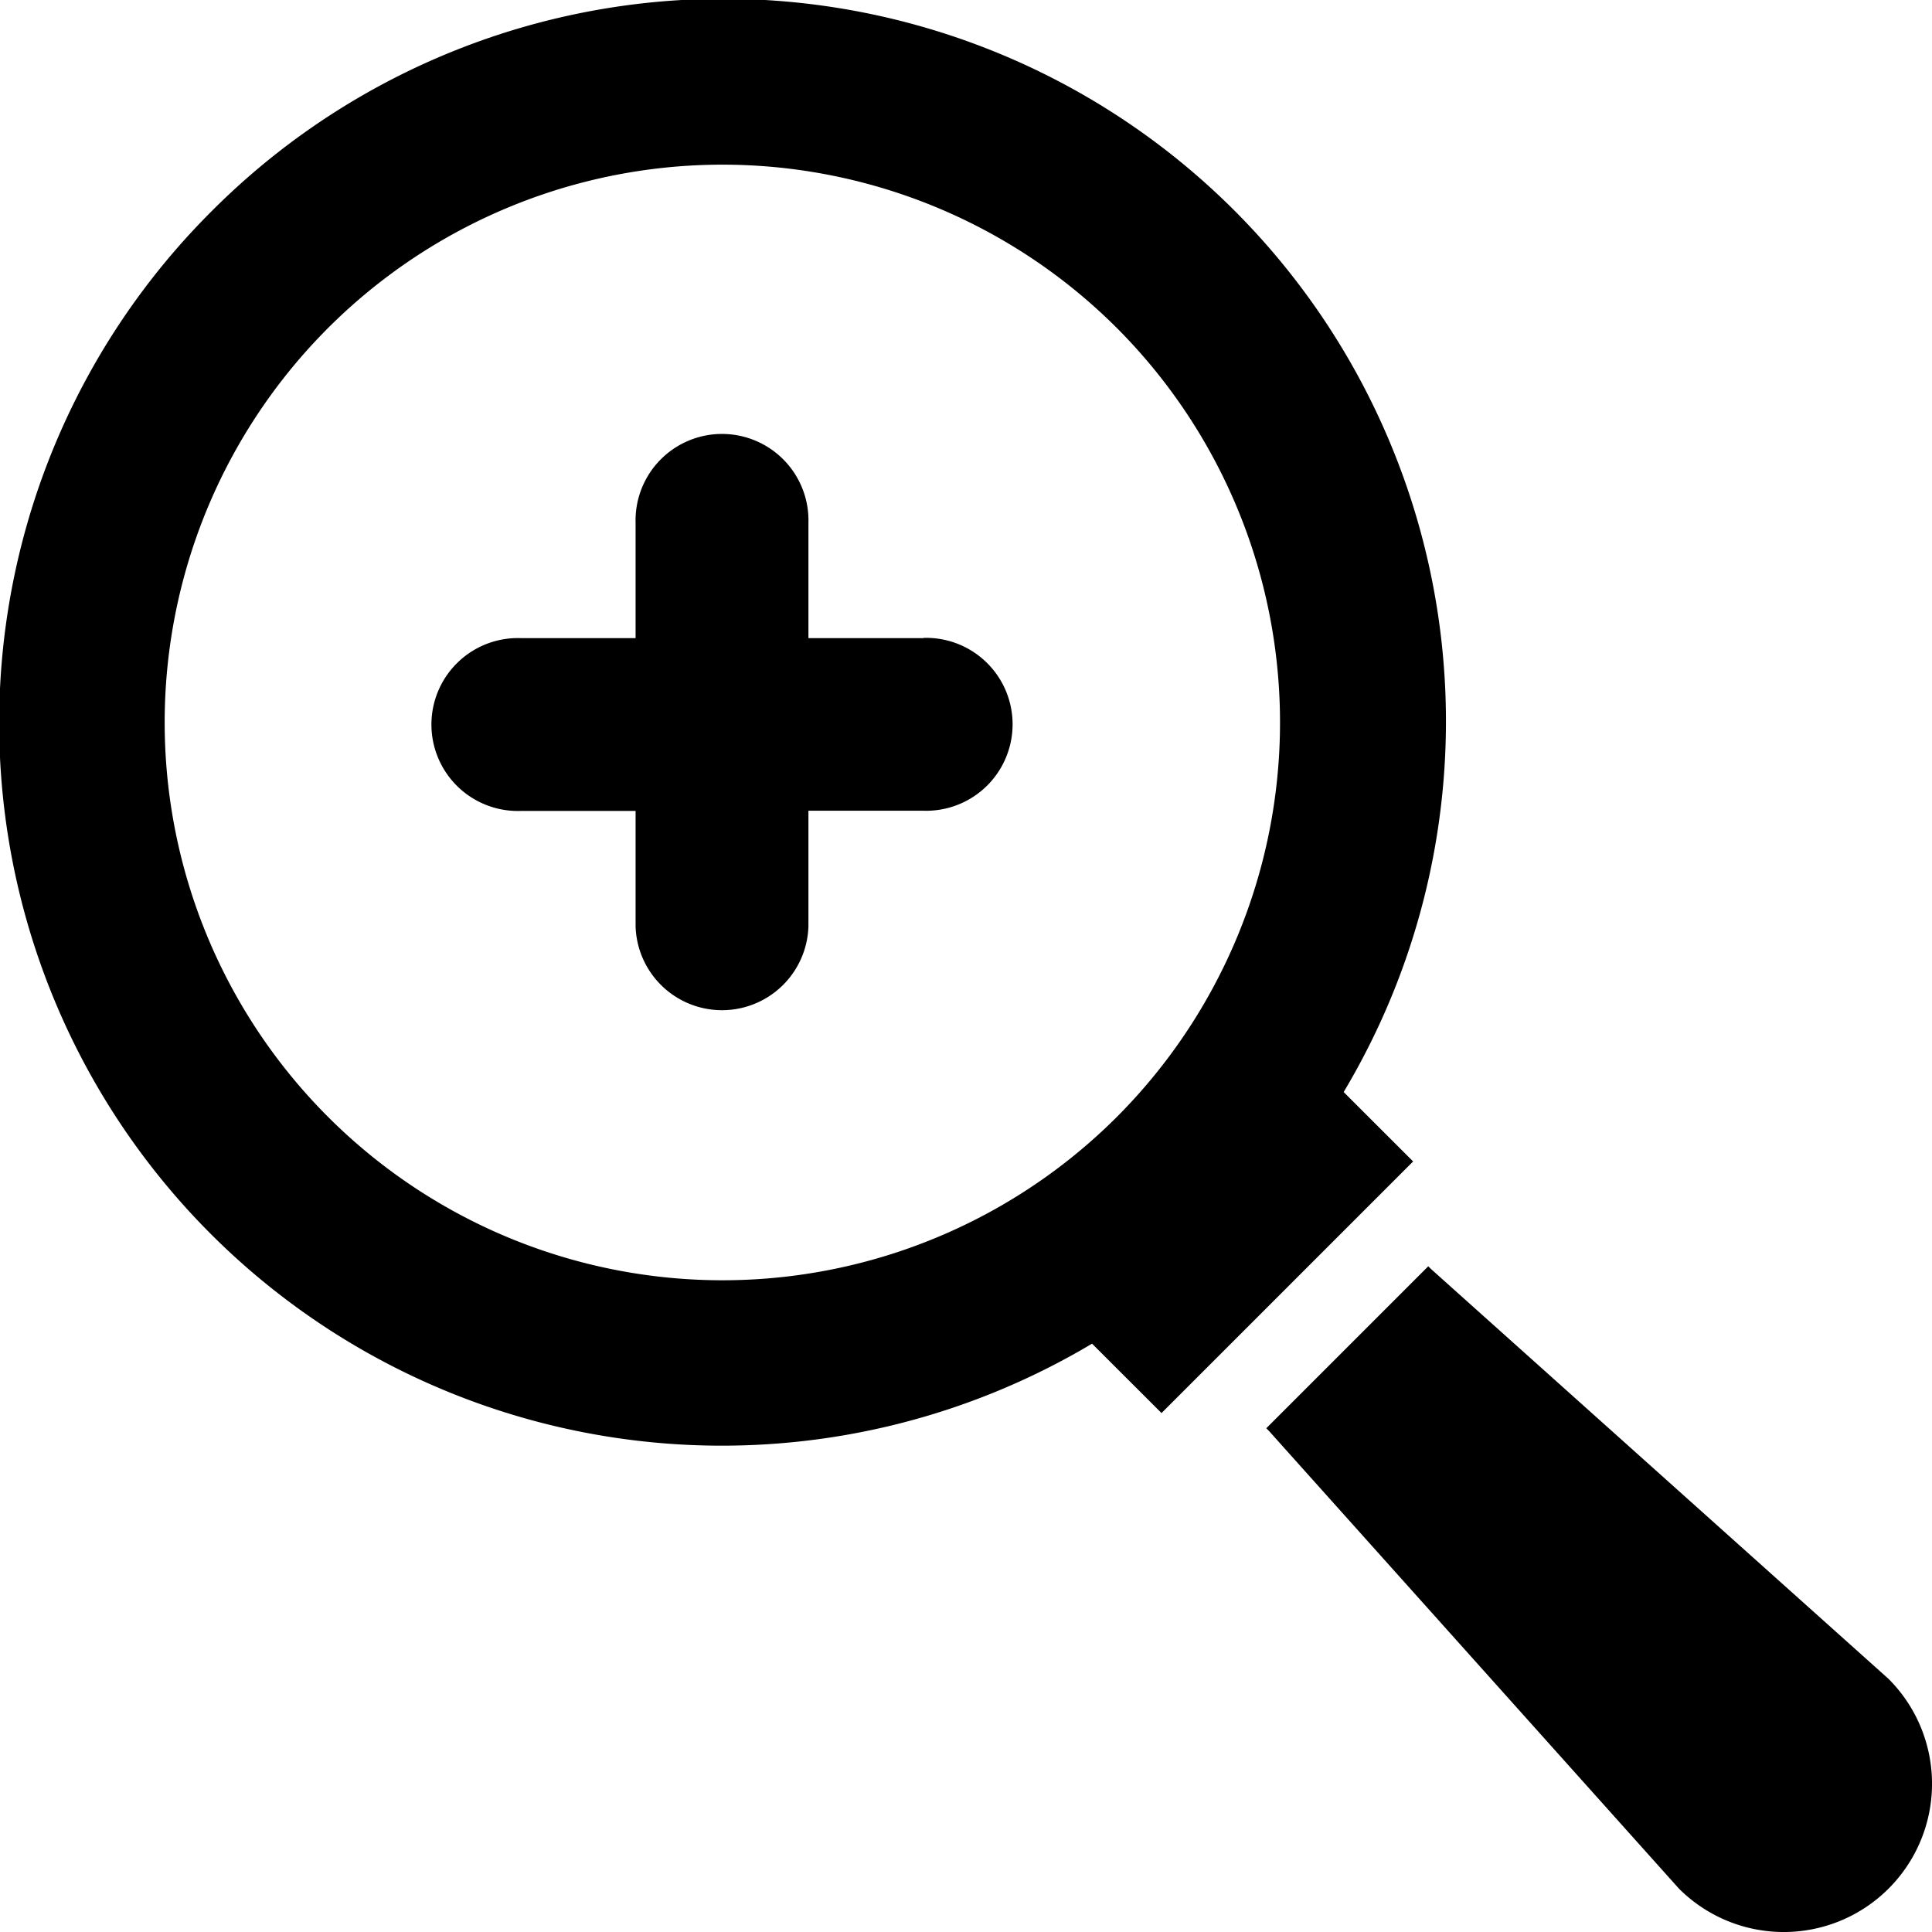 <svg xmlns="http://www.w3.org/2000/svg" width="276.43" height="276.43" viewBox="0 0 276.43 276.43">
  <title>zoom</title>
  <g id="Слой_2" data-name="Слой 2">
    <g id="Layer_1" data-name="Layer 1">
      <g>
        <path d="M192.25,156.25a103.39,103.39,0,0,0-162-126,103.4,103.4,0,0,0,126,162l9.94,9.93,36-36Zm-32.44,3.55a79.81,79.81,0,1,1,0-112.86A79.9,79.9,0,0,1,159.81,159.8Z"/>
        <path d="M270.22,240.22l-65.45-58.63-.42-.41-23.17,23.17.41.42,58.63,65.45a21.21,21.21,0,1,0,30-30Z"/>
        <path d="M132.16,91.3H115.67V74.81a12.37,12.37,0,1,0-24.73,0V91.3H74.45a12.37,12.37,0,1,0,0,24.73H90.94v16.49a12.37,12.37,0,0,0,24.73,0V116h16.49a12.37,12.37,0,1,0,0-24.73Z"/>
      </g>
    </g>
  </g>
</svg>
